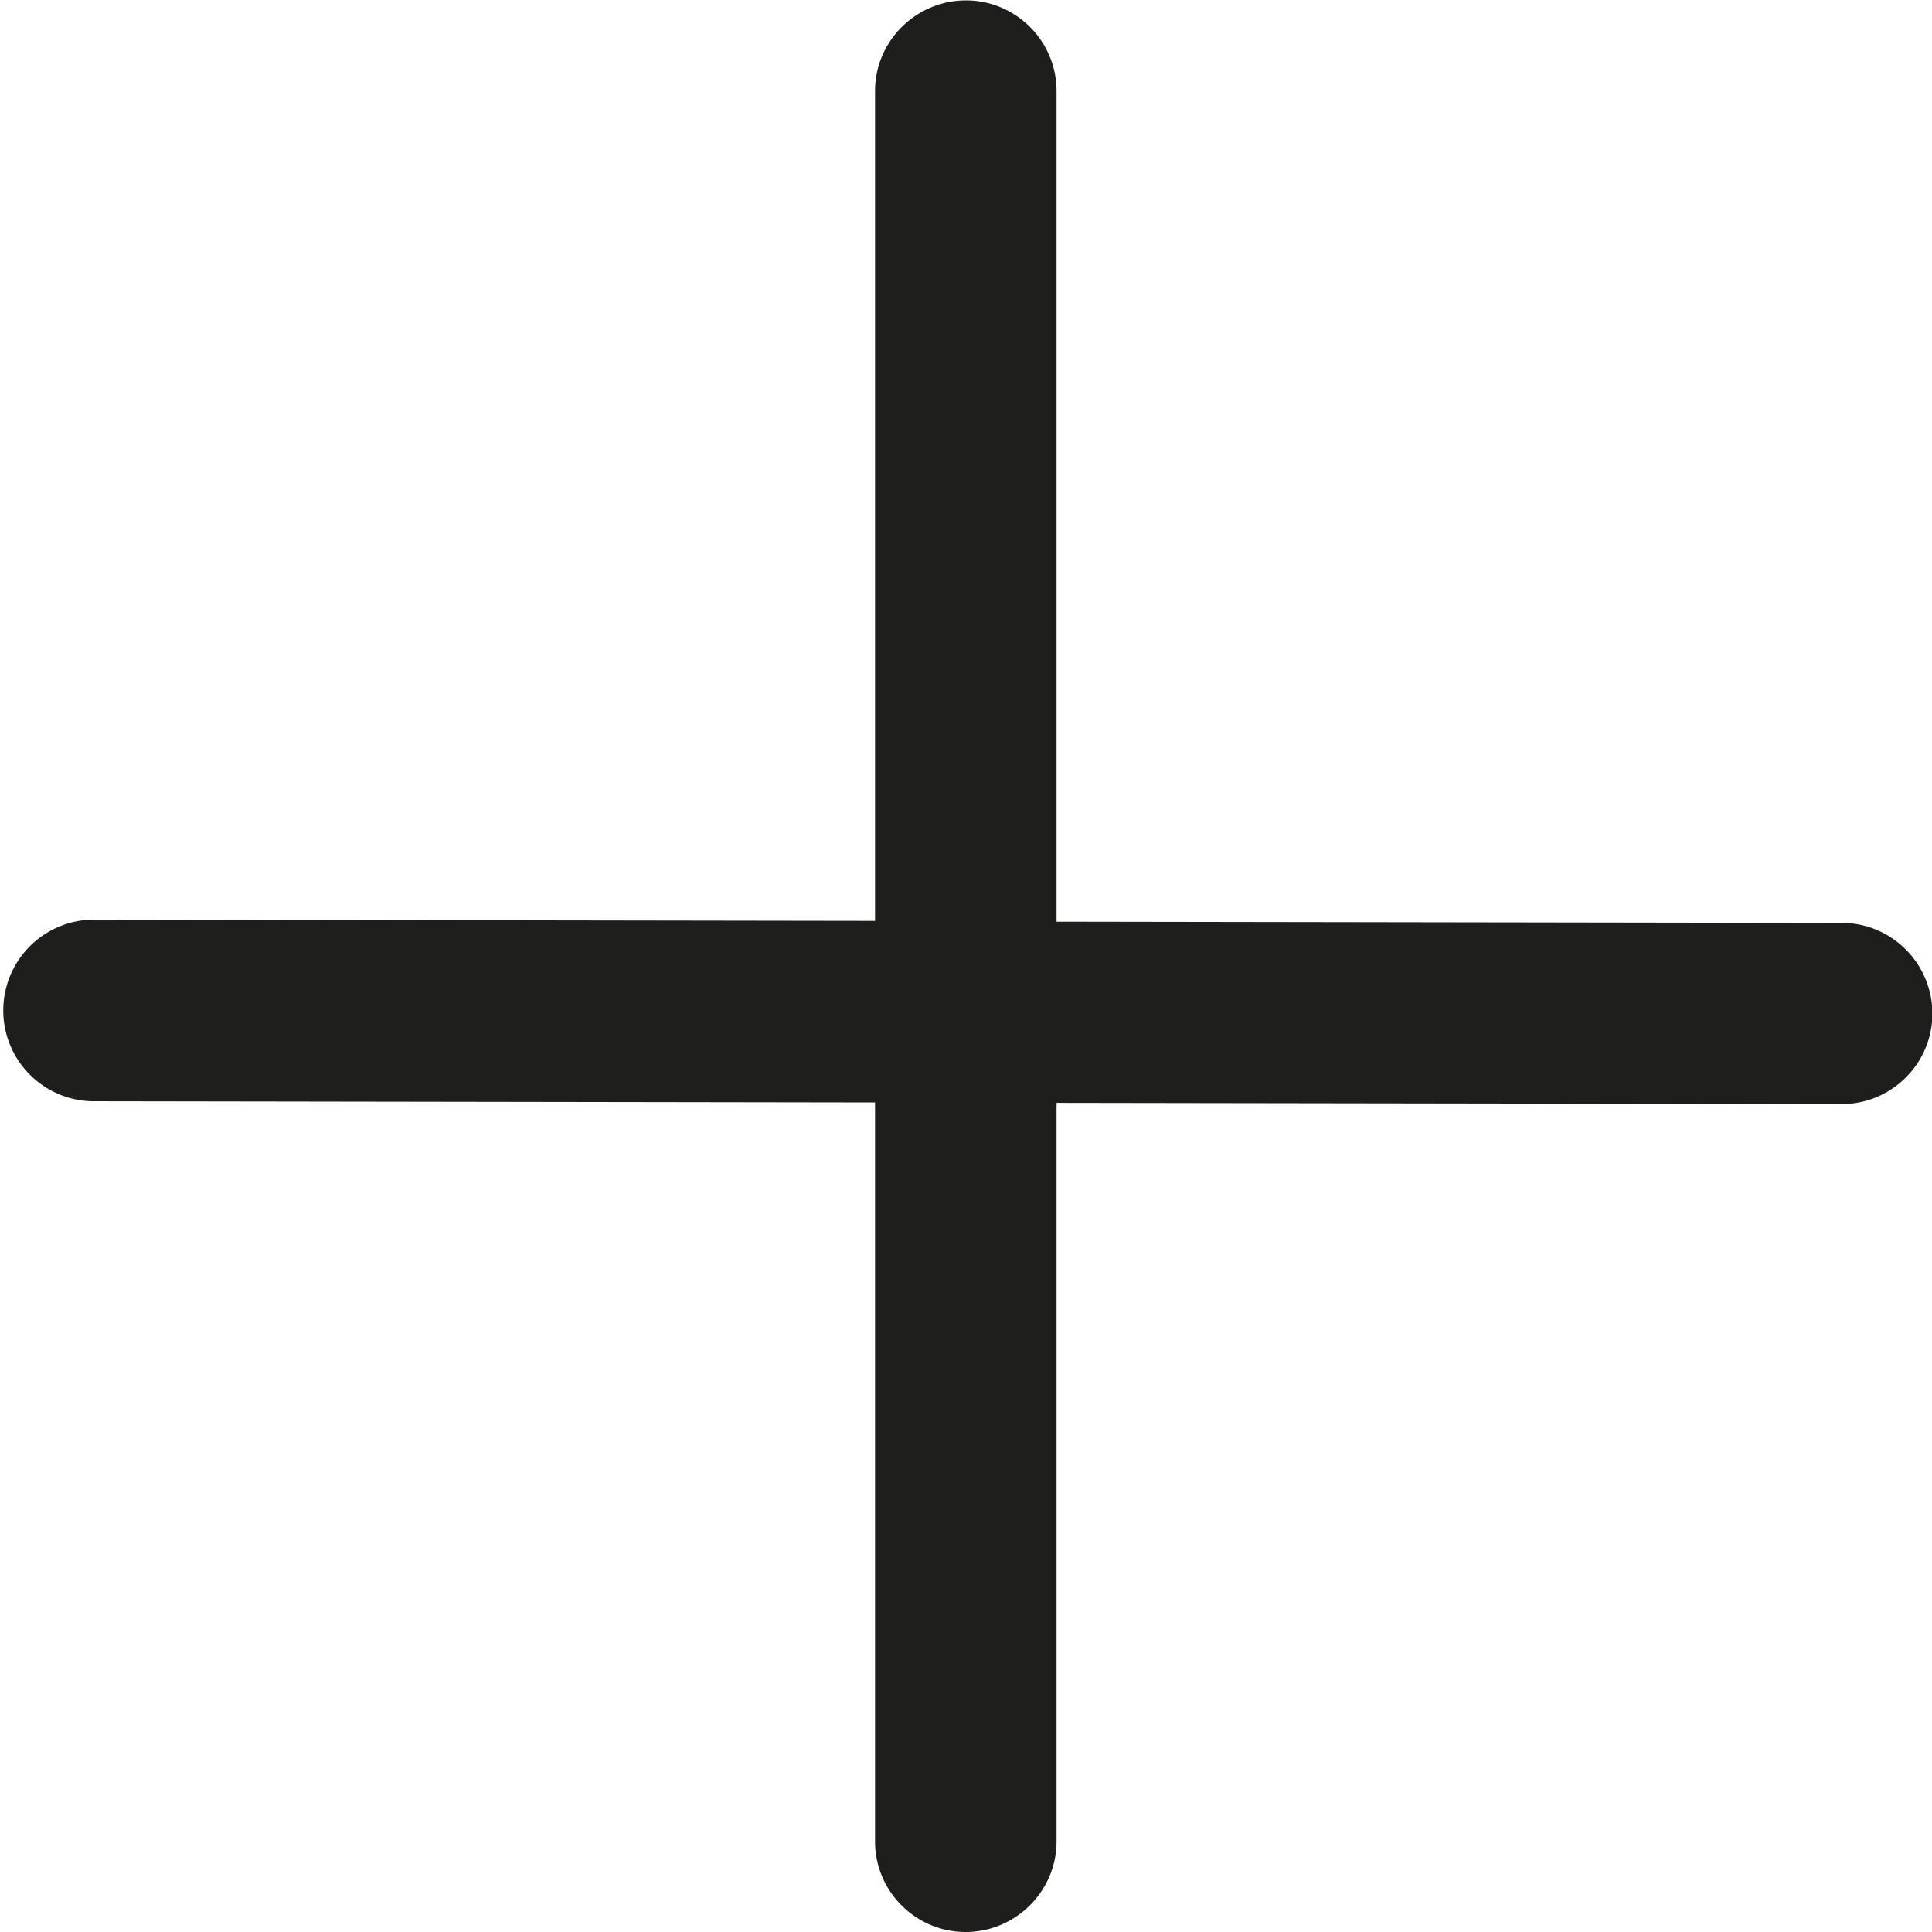 <svg viewBox="0 0 48 48" xmlns="http://www.w3.org/2000/svg">
  <path fill="#1e1e1c" d="M48.01 25.18c0 1.24-1.01 2.25-2.25 2.25l-19.51-.03v18.35c0 1.24-1.02 2.25-2.26 2.25s-2.25-1.01-2.25-2.25V27.39l-19.47-.03a2.256 2.256 0 0 1 0-4.51l19.47.03V2.26c0-1.24 1.02-2.25 2.26-2.25s2.25 1.01 2.25 2.25V22.9l19.51.03c1.24 0 2.25 1.01 2.25 2.26Z"/>
</svg>
